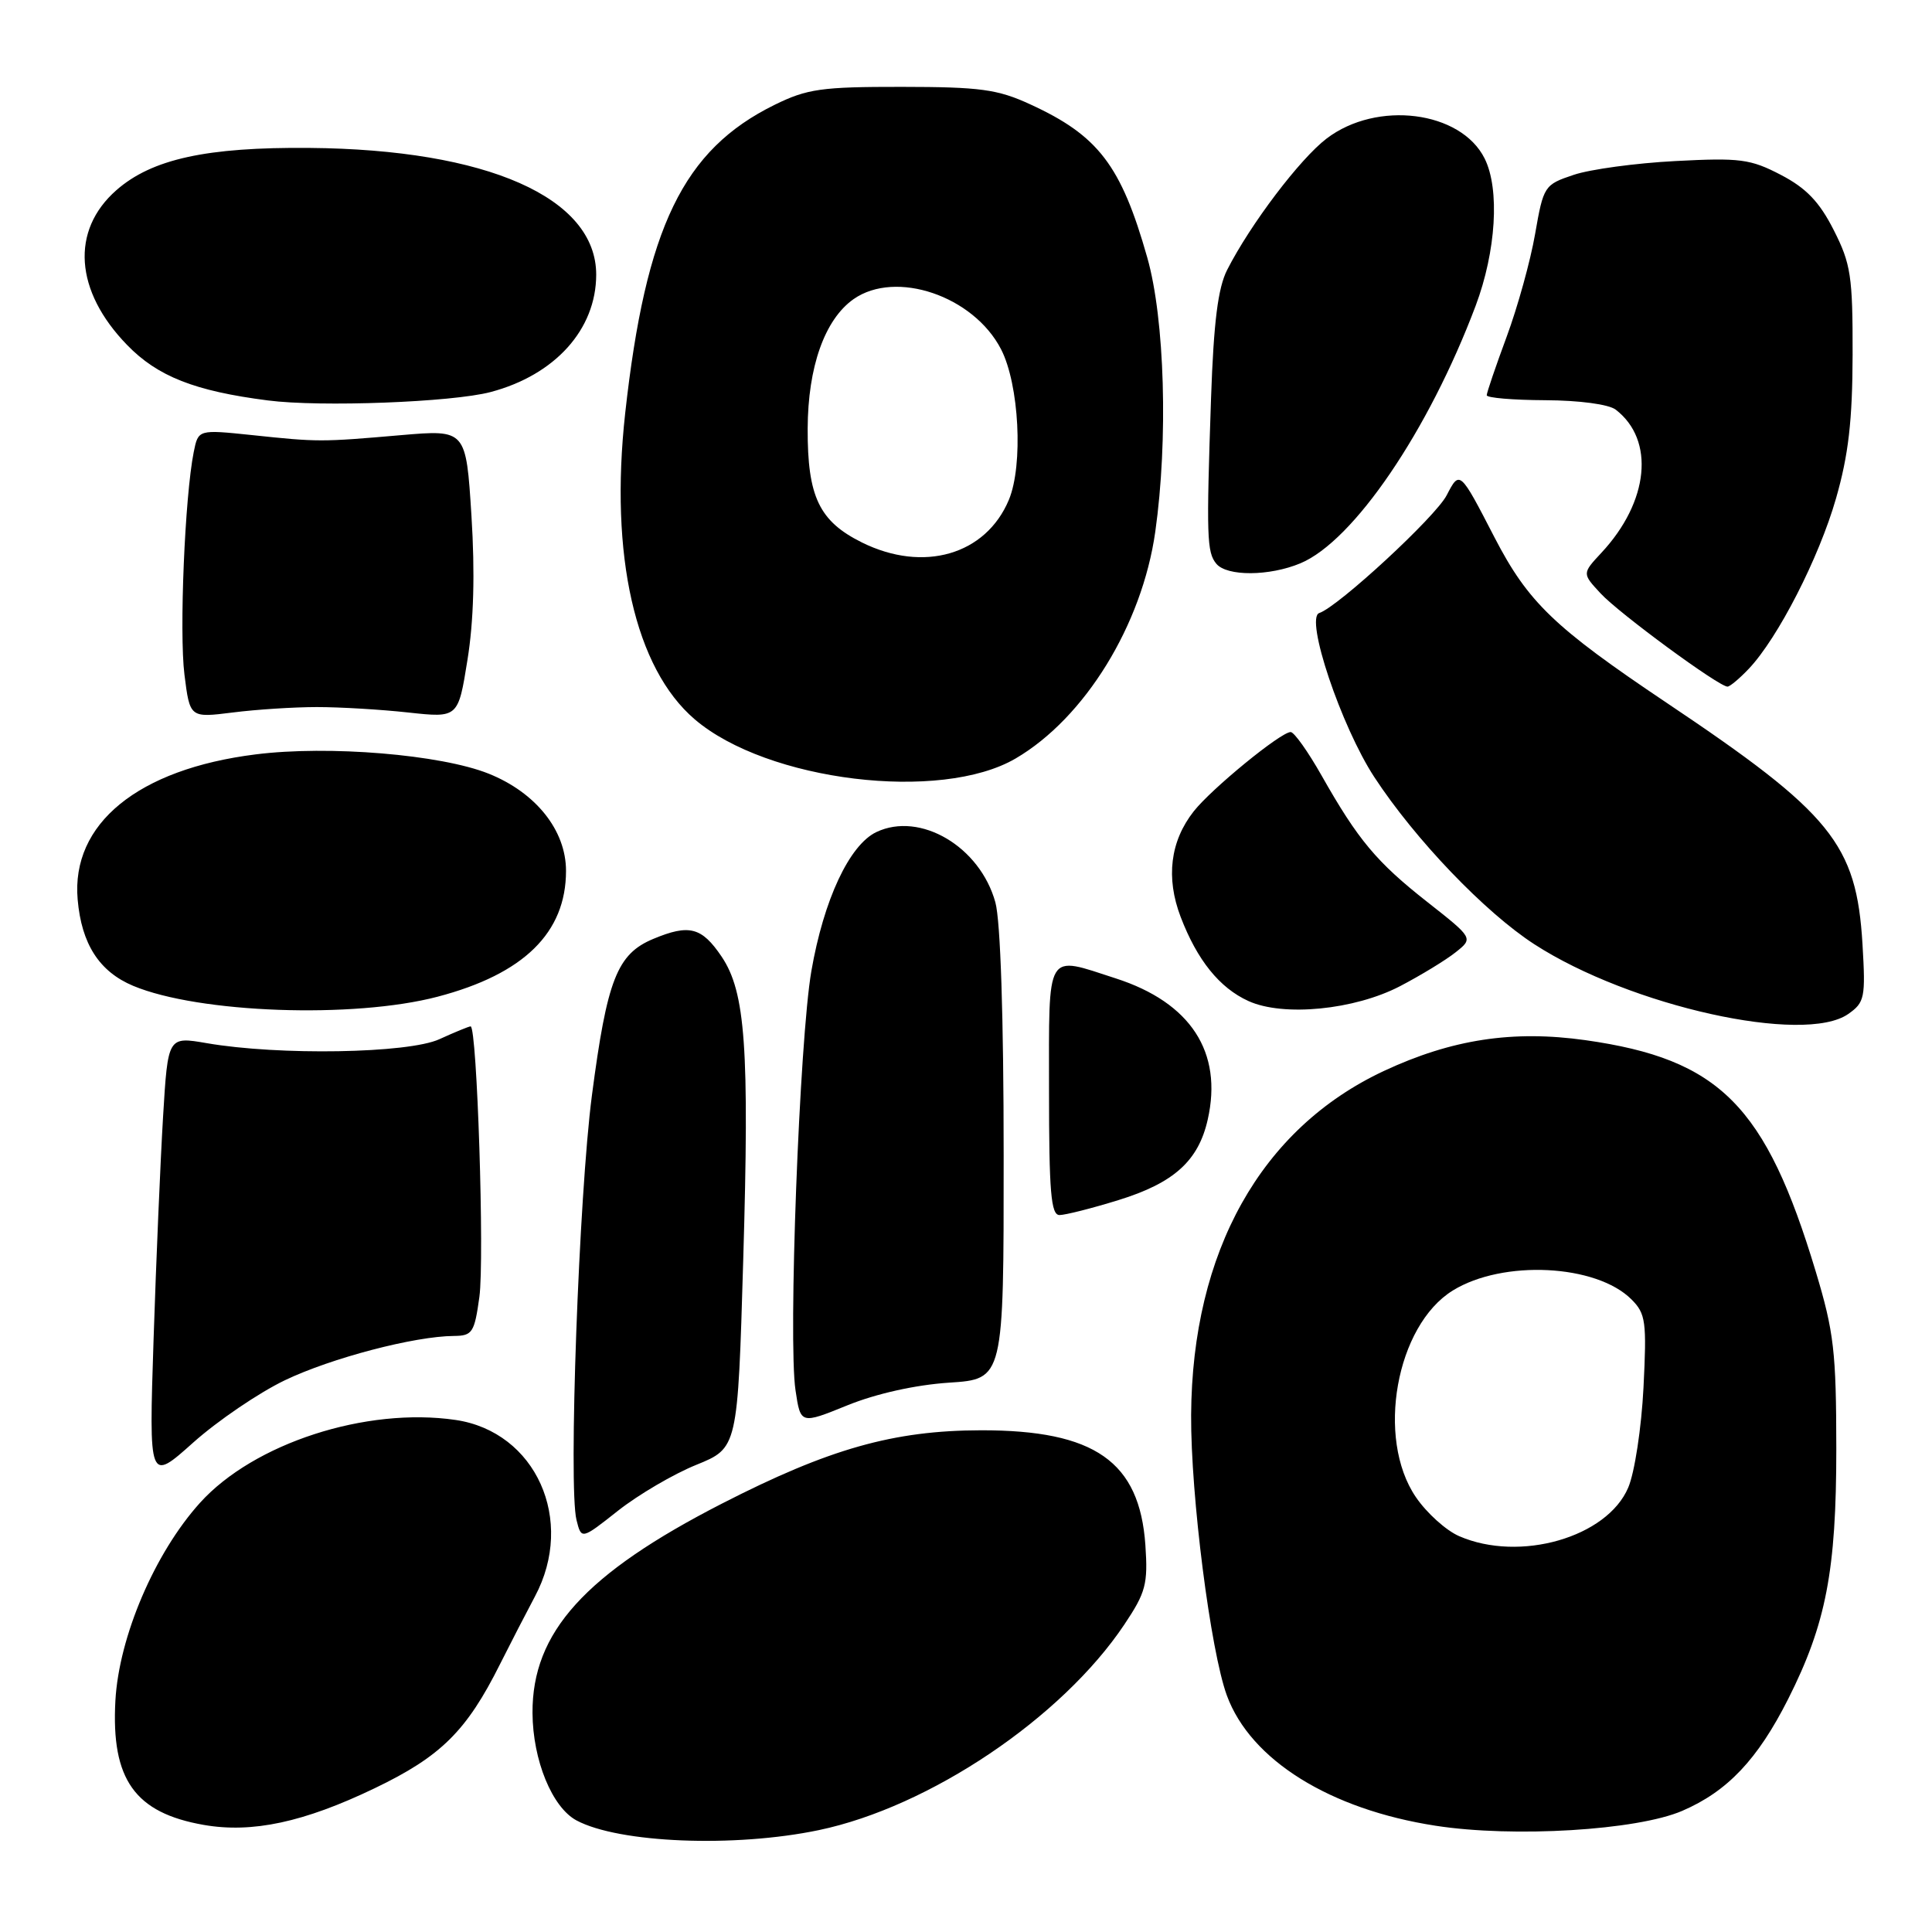 <?xml version="1.0" encoding="UTF-8" standalone="no"?>
<!DOCTYPE svg PUBLIC "-//W3C//DTD SVG 1.1//EN" "http://www.w3.org/Graphics/SVG/1.1/DTD/svg11.dtd" >
<svg xmlns="http://www.w3.org/2000/svg" xmlns:xlink="http://www.w3.org/1999/xlink" version="1.1" viewBox="0 0 256 256">
 <g >
 <path fill="currentColor"
d=" M 108.50 242.50 C 123.17 239.43 140.71 227.63 148.98 215.26 C 151.83 211.00 152.12 209.89 151.77 204.74 C 151.00 193.65 145.06 189.50 130.00 189.52 C 118.40 189.54 109.86 191.96 95.67 199.23 C 77.51 208.54 70.50 216.28 70.56 226.99 C 70.60 233.23 73.15 239.47 76.38 241.21 C 81.99 244.22 97.32 244.84 108.50 242.50 Z  M 49.65 236.95 C 58.42 232.74 61.83 229.37 66.26 220.50 C 67.64 217.75 69.72 213.72 70.88 211.54 C 76.28 201.44 71.01 189.71 60.36 188.15 C 48.51 186.42 33.63 191.24 26.50 199.13 C 20.51 205.77 15.76 216.87 15.29 225.35 C 14.72 235.79 17.86 240.21 27.00 241.81 C 33.41 242.93 40.27 241.46 49.65 236.95 Z  M 222.90 239.95 C 228.89 237.37 232.89 233.15 236.94 225.13 C 241.96 215.18 243.32 208.12 243.32 192.00 C 243.31 179.12 243.01 176.50 240.60 168.50 C 233.96 146.47 227.87 140.35 210.10 137.83 C 200.46 136.47 192.36 137.71 183.37 141.91 C 167.09 149.53 157.96 165.83 157.83 187.50 C 157.77 198.15 160.40 218.77 162.57 224.67 C 165.71 233.21 176.22 239.76 190.23 241.92 C 200.56 243.52 216.90 242.53 222.90 239.95 Z  M 92.26 194.10 C 97.75 191.87 97.75 191.87 98.48 167.00 C 99.31 138.84 98.78 131.46 95.62 126.76 C 92.98 122.85 91.33 122.42 86.56 124.41 C 81.77 126.41 80.44 129.80 78.43 145.16 C 76.71 158.33 75.30 197.09 76.39 201.41 C 77.04 204.01 77.04 204.01 81.90 200.17 C 84.58 198.06 89.24 195.32 92.26 194.10 Z  M 37.75 182.89 C 43.91 179.94 54.94 177.05 60.16 177.02 C 62.59 177.00 62.87 176.57 63.52 171.85 C 64.21 166.84 63.21 136.00 62.36 136.00 C 62.13 136.00 60.26 136.77 58.22 137.70 C 54.10 139.59 36.95 139.88 27.37 138.22 C 22.25 137.34 22.25 137.34 21.61 147.92 C 21.26 153.74 20.69 167.03 20.35 177.45 C 19.73 196.40 19.73 196.40 25.61 191.14 C 28.85 188.25 34.31 184.54 37.75 182.89 Z  M 125.75 183.21 C 133.00 182.74 133.00 182.74 132.99 153.12 C 132.99 134.75 132.57 122.00 131.89 119.56 C 129.85 112.18 121.93 107.50 116.13 110.25 C 112.55 111.95 109.15 119.21 107.51 128.67 C 105.93 137.82 104.42 177.64 105.41 184.22 C 106.08 188.73 106.08 188.73 112.29 186.21 C 116.12 184.66 121.28 183.51 125.75 183.21 Z  M 148.20 159.02 C 155.55 156.75 158.80 153.82 160.03 148.35 C 162.05 139.41 157.77 132.84 147.84 129.64 C 138.47 126.61 139.00 125.72 139.00 144.50 C 139.00 157.95 139.26 161.00 140.39 161.00 C 141.16 161.00 144.68 160.11 148.20 159.02 Z  M 244.90 134.36 C 247.08 132.83 247.21 132.21 246.79 125.11 C 245.99 111.82 242.72 107.79 220.83 93.12 C 205.92 83.12 202.49 79.82 198.03 71.21 C 193.43 62.30 193.42 62.29 191.69 65.63 C 190.22 68.48 177.33 80.39 174.81 81.23 C 172.88 81.87 177.71 96.26 182.11 102.98 C 187.52 111.24 196.77 120.89 203.31 125.12 C 216.02 133.34 239.05 138.45 244.90 134.36 Z  M 57.98 132.07 C 69.41 129.07 75.00 123.59 75.00 115.39 C 75.00 110.03 71.01 105.02 64.74 102.51 C 58.40 99.98 43.54 98.74 33.88 99.96 C 18.28 101.91 9.41 109.15 10.29 119.19 C 10.80 125.09 13.16 128.75 17.65 130.63 C 26.34 134.26 46.85 134.99 57.98 132.07 Z  M 185.52 130.67 C 188.26 129.24 191.56 127.23 192.87 126.19 C 195.23 124.32 195.23 124.32 189.13 119.52 C 182.40 114.23 179.95 111.30 175.11 102.75 C 173.32 99.59 171.48 97.00 171.02 97.00 C 169.71 97.00 160.53 104.51 158.17 107.51 C 155.06 111.47 154.46 116.30 156.44 121.49 C 158.63 127.22 161.59 130.90 165.42 132.64 C 170.04 134.75 179.48 133.82 185.52 130.67 Z  M 134.58 100.50 C 143.74 95.14 151.33 82.81 153.08 70.46 C 154.80 58.28 154.34 42.29 152.02 34.13 C 148.55 21.90 145.53 17.96 136.50 13.82 C 132.18 11.83 129.87 11.52 119.50 11.51 C 108.85 11.50 106.95 11.77 102.64 13.89 C 90.53 19.85 85.57 30.09 82.84 54.76 C 80.76 73.62 84.15 88.55 92.05 95.31 C 101.64 103.52 124.65 106.32 134.58 100.50 Z  M 42.00 93.69 C 45.02 93.69 50.47 94.01 54.10 94.41 C 60.71 95.13 60.71 95.13 61.94 87.45 C 62.77 82.33 62.95 75.96 62.47 68.34 C 61.75 56.92 61.75 56.92 53.13 57.66 C 42.51 58.58 42.17 58.58 33.38 57.65 C 26.27 56.91 26.27 56.91 25.67 59.90 C 24.49 65.81 23.74 83.77 24.44 89.39 C 25.16 95.12 25.16 95.12 30.83 94.41 C 33.95 94.01 38.98 93.69 42.00 93.69 Z  M 231.73 88.61 C 235.58 84.55 241.03 73.91 243.28 66.05 C 244.93 60.30 245.46 55.75 245.48 46.97 C 245.50 36.60 245.25 34.95 242.97 30.47 C 241.08 26.74 239.33 24.92 235.97 23.17 C 231.94 21.07 230.56 20.89 222.00 21.34 C 216.78 21.61 210.71 22.43 208.52 23.17 C 204.63 24.47 204.52 24.64 203.41 31.00 C 202.79 34.58 201.09 40.70 199.64 44.62 C 198.19 48.54 197.00 52.03 197.00 52.37 C 197.00 52.72 200.49 53.01 204.75 53.03 C 209.26 53.05 213.16 53.57 214.09 54.28 C 219.32 58.30 218.50 66.48 212.20 73.24 C 209.64 75.99 209.64 75.99 212.07 78.61 C 214.51 81.26 227.80 91.02 228.91 90.98 C 229.23 90.97 230.50 89.91 231.73 88.61 Z  M 172.31 74.64 C 179.35 71.70 189.29 57.10 195.53 40.52 C 198.24 33.31 198.75 25.06 196.72 21.00 C 193.56 14.68 182.44 13.28 175.78 18.36 C 172.25 21.05 165.70 29.69 162.61 35.75 C 161.39 38.14 160.82 42.65 160.47 52.75 C 159.84 71.14 159.91 73.18 161.17 74.70 C 162.57 76.39 168.20 76.36 172.31 74.64 Z  M 65.00 51.95 C 73.55 49.69 78.99 43.65 79.00 36.40 C 79.01 26.19 64.55 19.80 41.00 19.60 C 27.37 19.48 20.13 21.07 15.42 25.20 C 9.34 30.54 9.89 38.56 16.84 45.71 C 20.88 49.88 25.81 51.82 35.50 53.06 C 42.44 53.96 59.88 53.30 65.00 51.95 Z  M 193.35 203.55 C 191.61 202.80 189.02 200.46 187.60 198.36 C 182.30 190.57 184.98 175.65 192.50 171.00 C 199.14 166.90 211.51 167.51 216.18 172.18 C 218.07 174.07 218.21 175.11 217.77 183.88 C 217.50 189.18 216.60 195.12 215.75 197.11 C 212.95 203.71 201.37 207.04 193.35 203.55 Z  M 114.21 71.88 C 108.55 69.07 106.99 65.82 107.02 56.80 C 107.05 48.61 109.28 42.32 113.11 39.63 C 118.70 35.72 128.99 39.21 132.64 46.27 C 135.05 50.93 135.60 61.62 133.68 66.23 C 130.63 73.52 122.37 75.92 114.21 71.88 Z "/>
</g>
</svg>